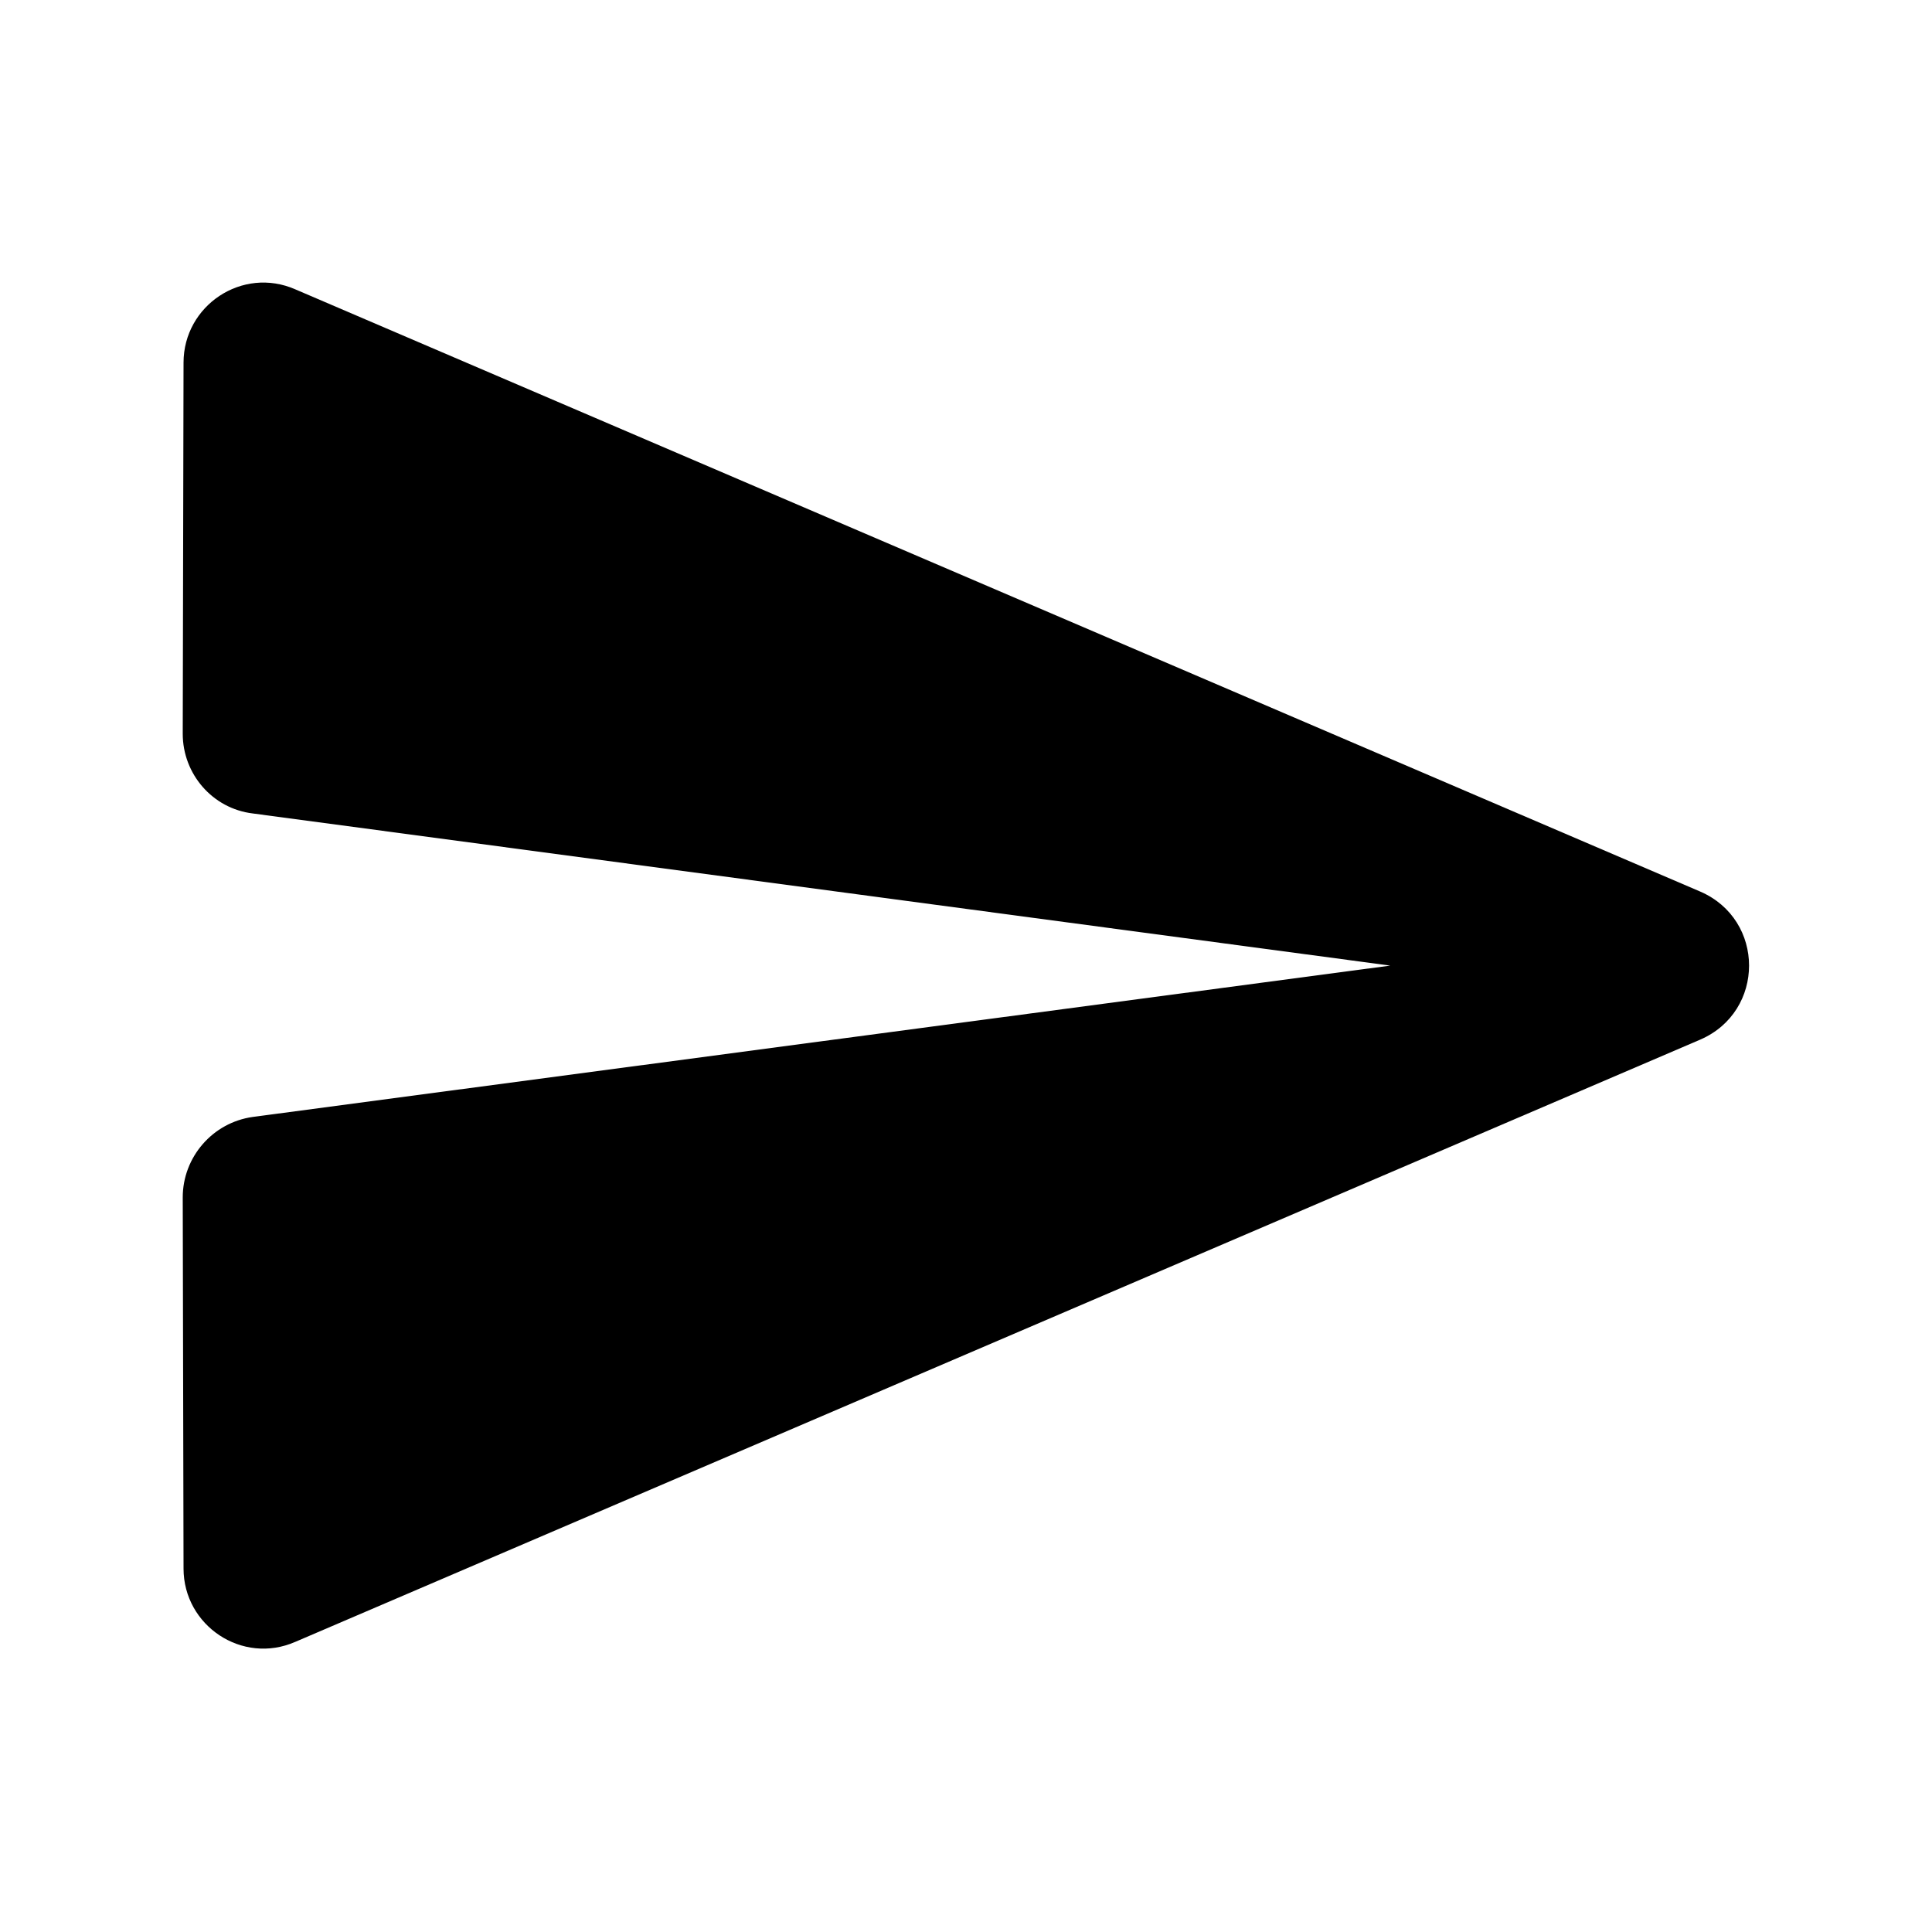 <svg width="24" height="24" viewBox="0 0 24 24" fill="none" xmlns="http://www.w3.org/2000/svg">
<path d="M3.67 20.395L21.12 12.915C21.93 12.565 21.93 11.425 21.12 11.075L3.67 3.595C3.01 3.305 2.28 3.795 2.28 4.505L2.27 9.115C2.27 9.615 2.64 10.045 3.14 10.105L17.27 11.995L3.14 13.875C2.64 13.945 2.27 14.375 2.27 14.875L2.28 19.485C2.28 20.195 3.01 20.685 3.67 20.395Z" fill="black"/>
</svg>
